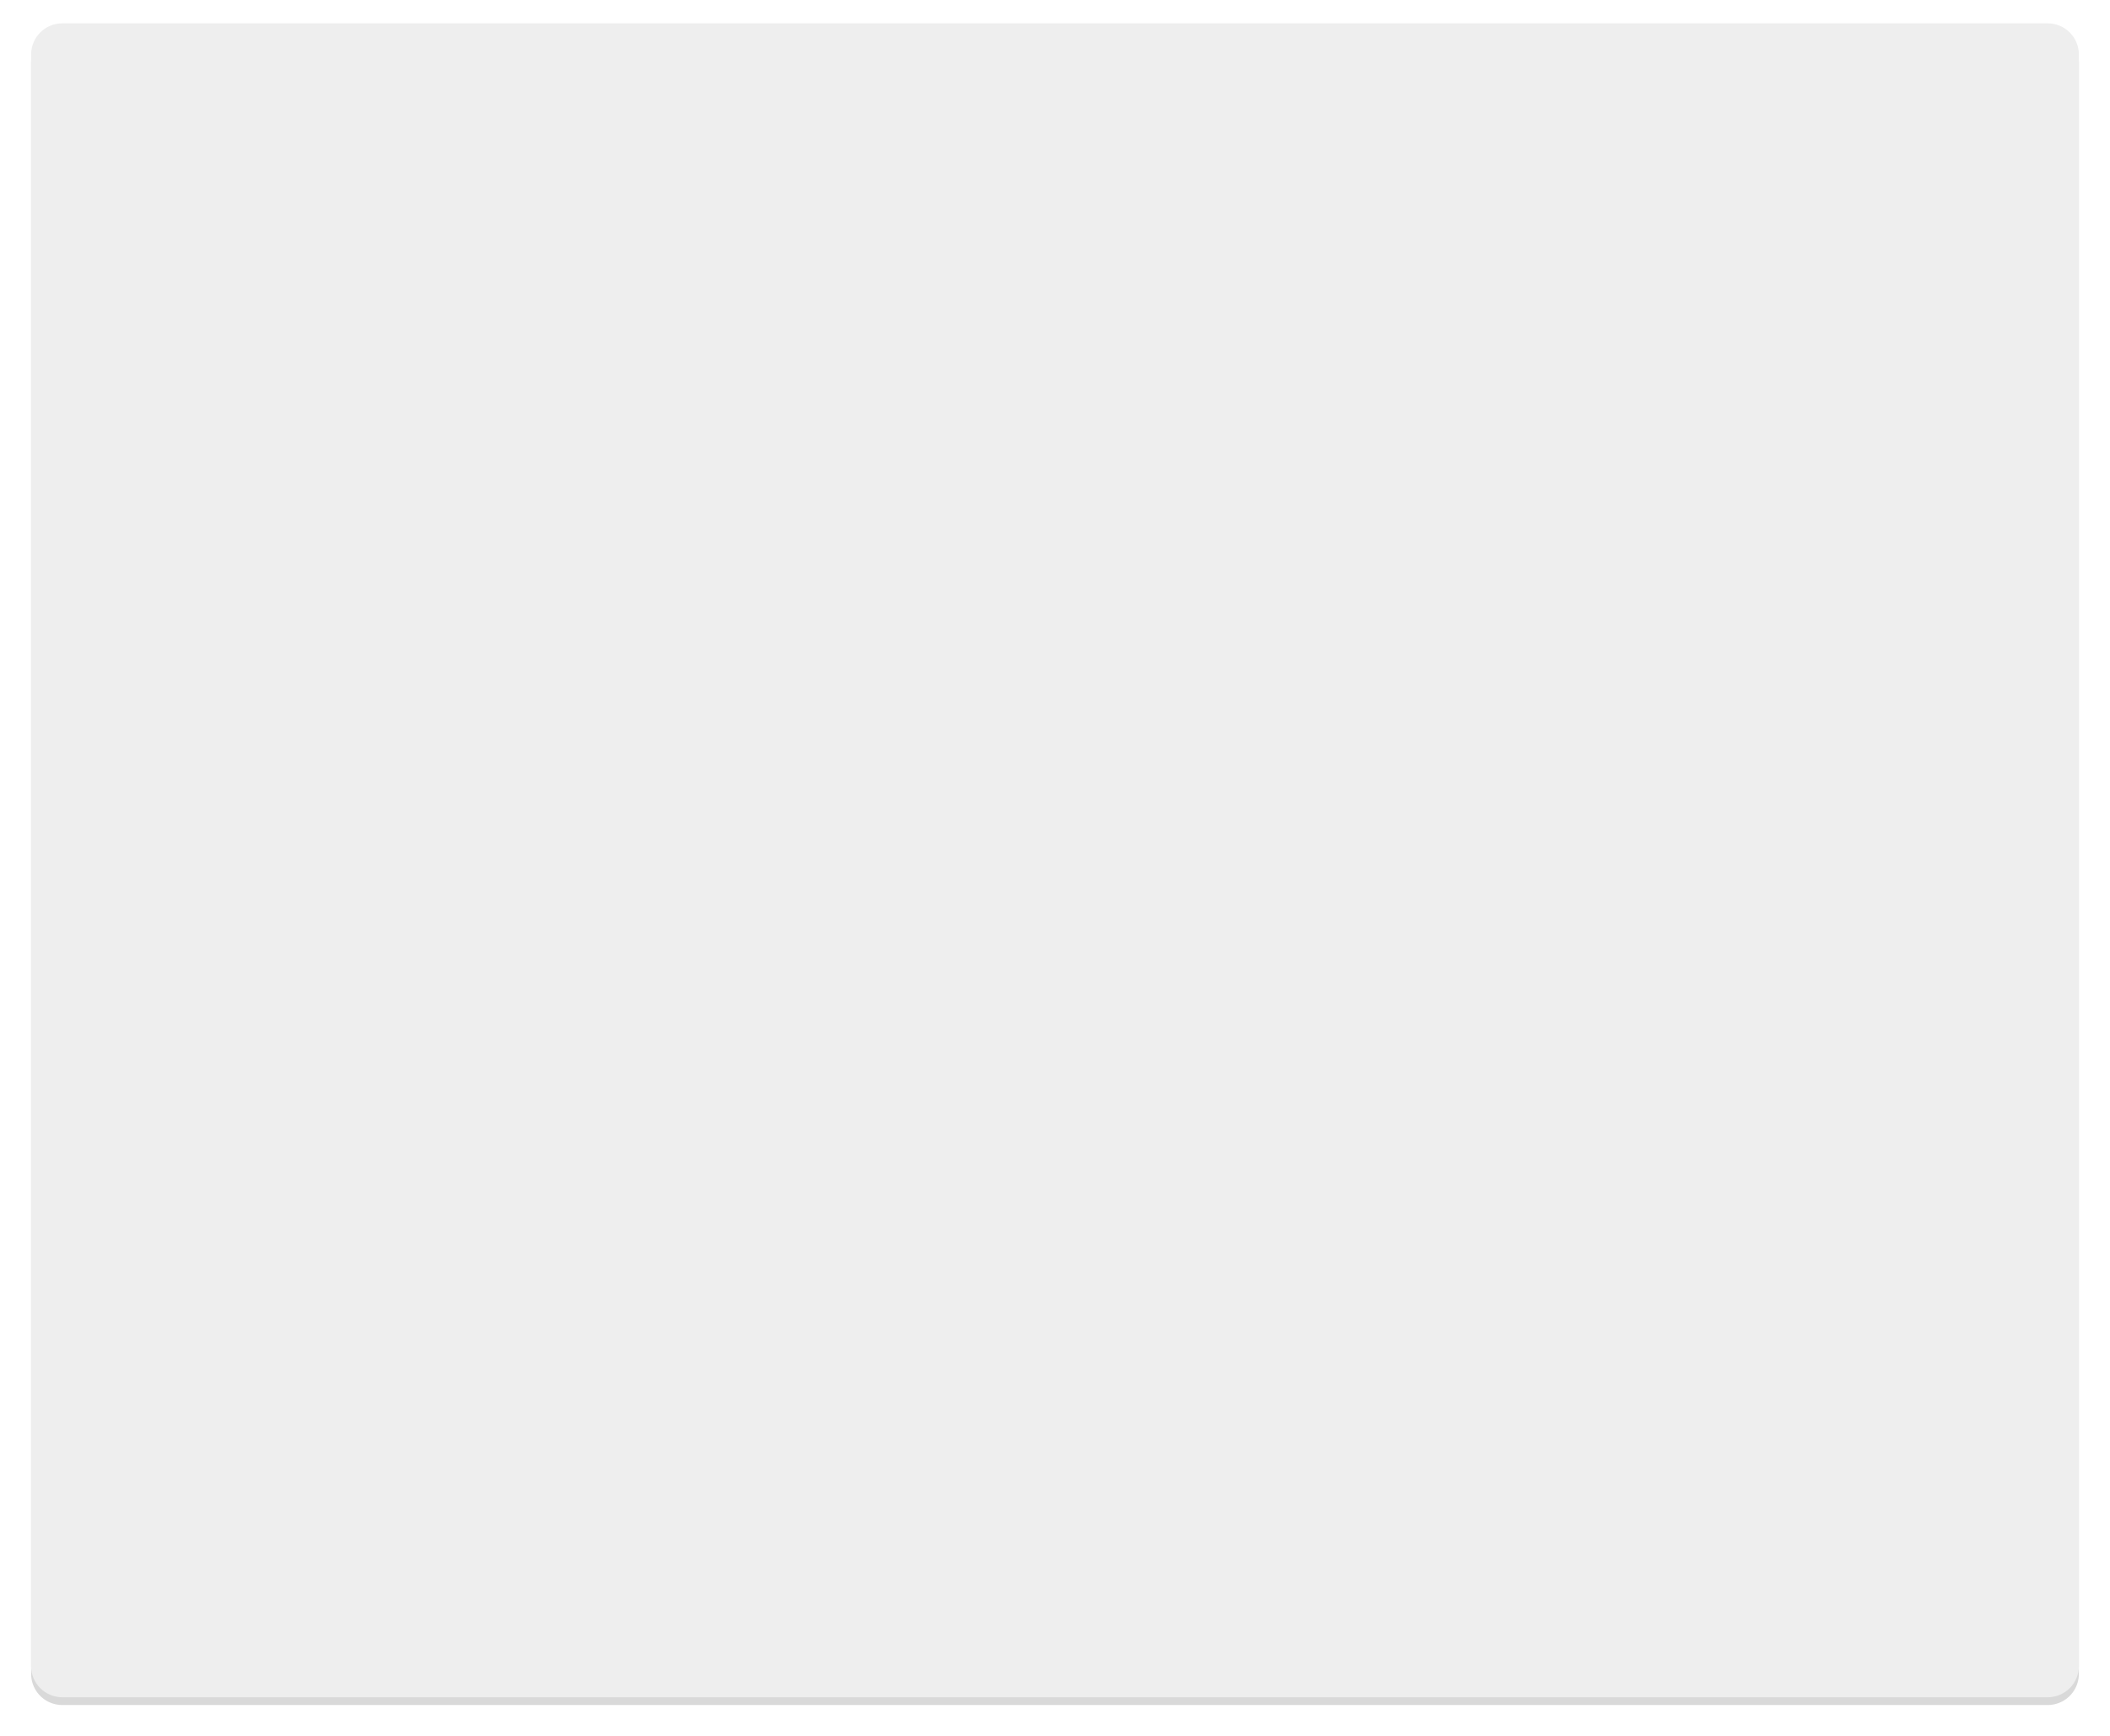 <svg xmlns="http://www.w3.org/2000/svg" width="271" height="223" viewBox="0 0 271 223"><defs><mask id="hevsb" width="2" height="2" x="-1" y="-1"><path fill="#fff" d="M4 3h263v215H4z"/><path d="M8 3h255a4 4 0 0 1 4 4v207a4 4 0 0 1-4 4H8a4 4 0 0 1-4-4V7a4 4 0 0 1 4-4z"/></mask><filter id="hevsa" width="291" height="244" x="-10" y="-11" filterUnits="userSpaceOnUse"><feOffset dy="1" in="SourceGraphic" result="FeOffset1187Out"/><feGaussianBlur in="FeOffset1187Out" result="FeGaussianBlur1188Out" stdDeviation="1.6 1.6"/></filter></defs><g><g><g filter="url(#hevsa)"><path fill="none" d="M8 3h255a4 4 0 0 1 4 4v207a4 4 0 0 1-4 4H8a4 4 0 0 1-4-4V7a4 4 0 0 1 4-4z" mask="url(&quot;#hevsb&quot;)"/><path fill-opacity=".15" d="M8 3h255a4 4 0 0 1 4 4v207a4 4 0 0 1-4 4H8a4 4 0 0 1-4-4V7a4 4 0 0 1 4-4z"/></g><path fill="#eee" d="M8 3h255a4 4 0 0 1 4 4v207a4 4 0 0 1-4 4H8a4 4 0 0 1-4-4V7a4 4 0 0 1 4-4z"/></g></g></svg>